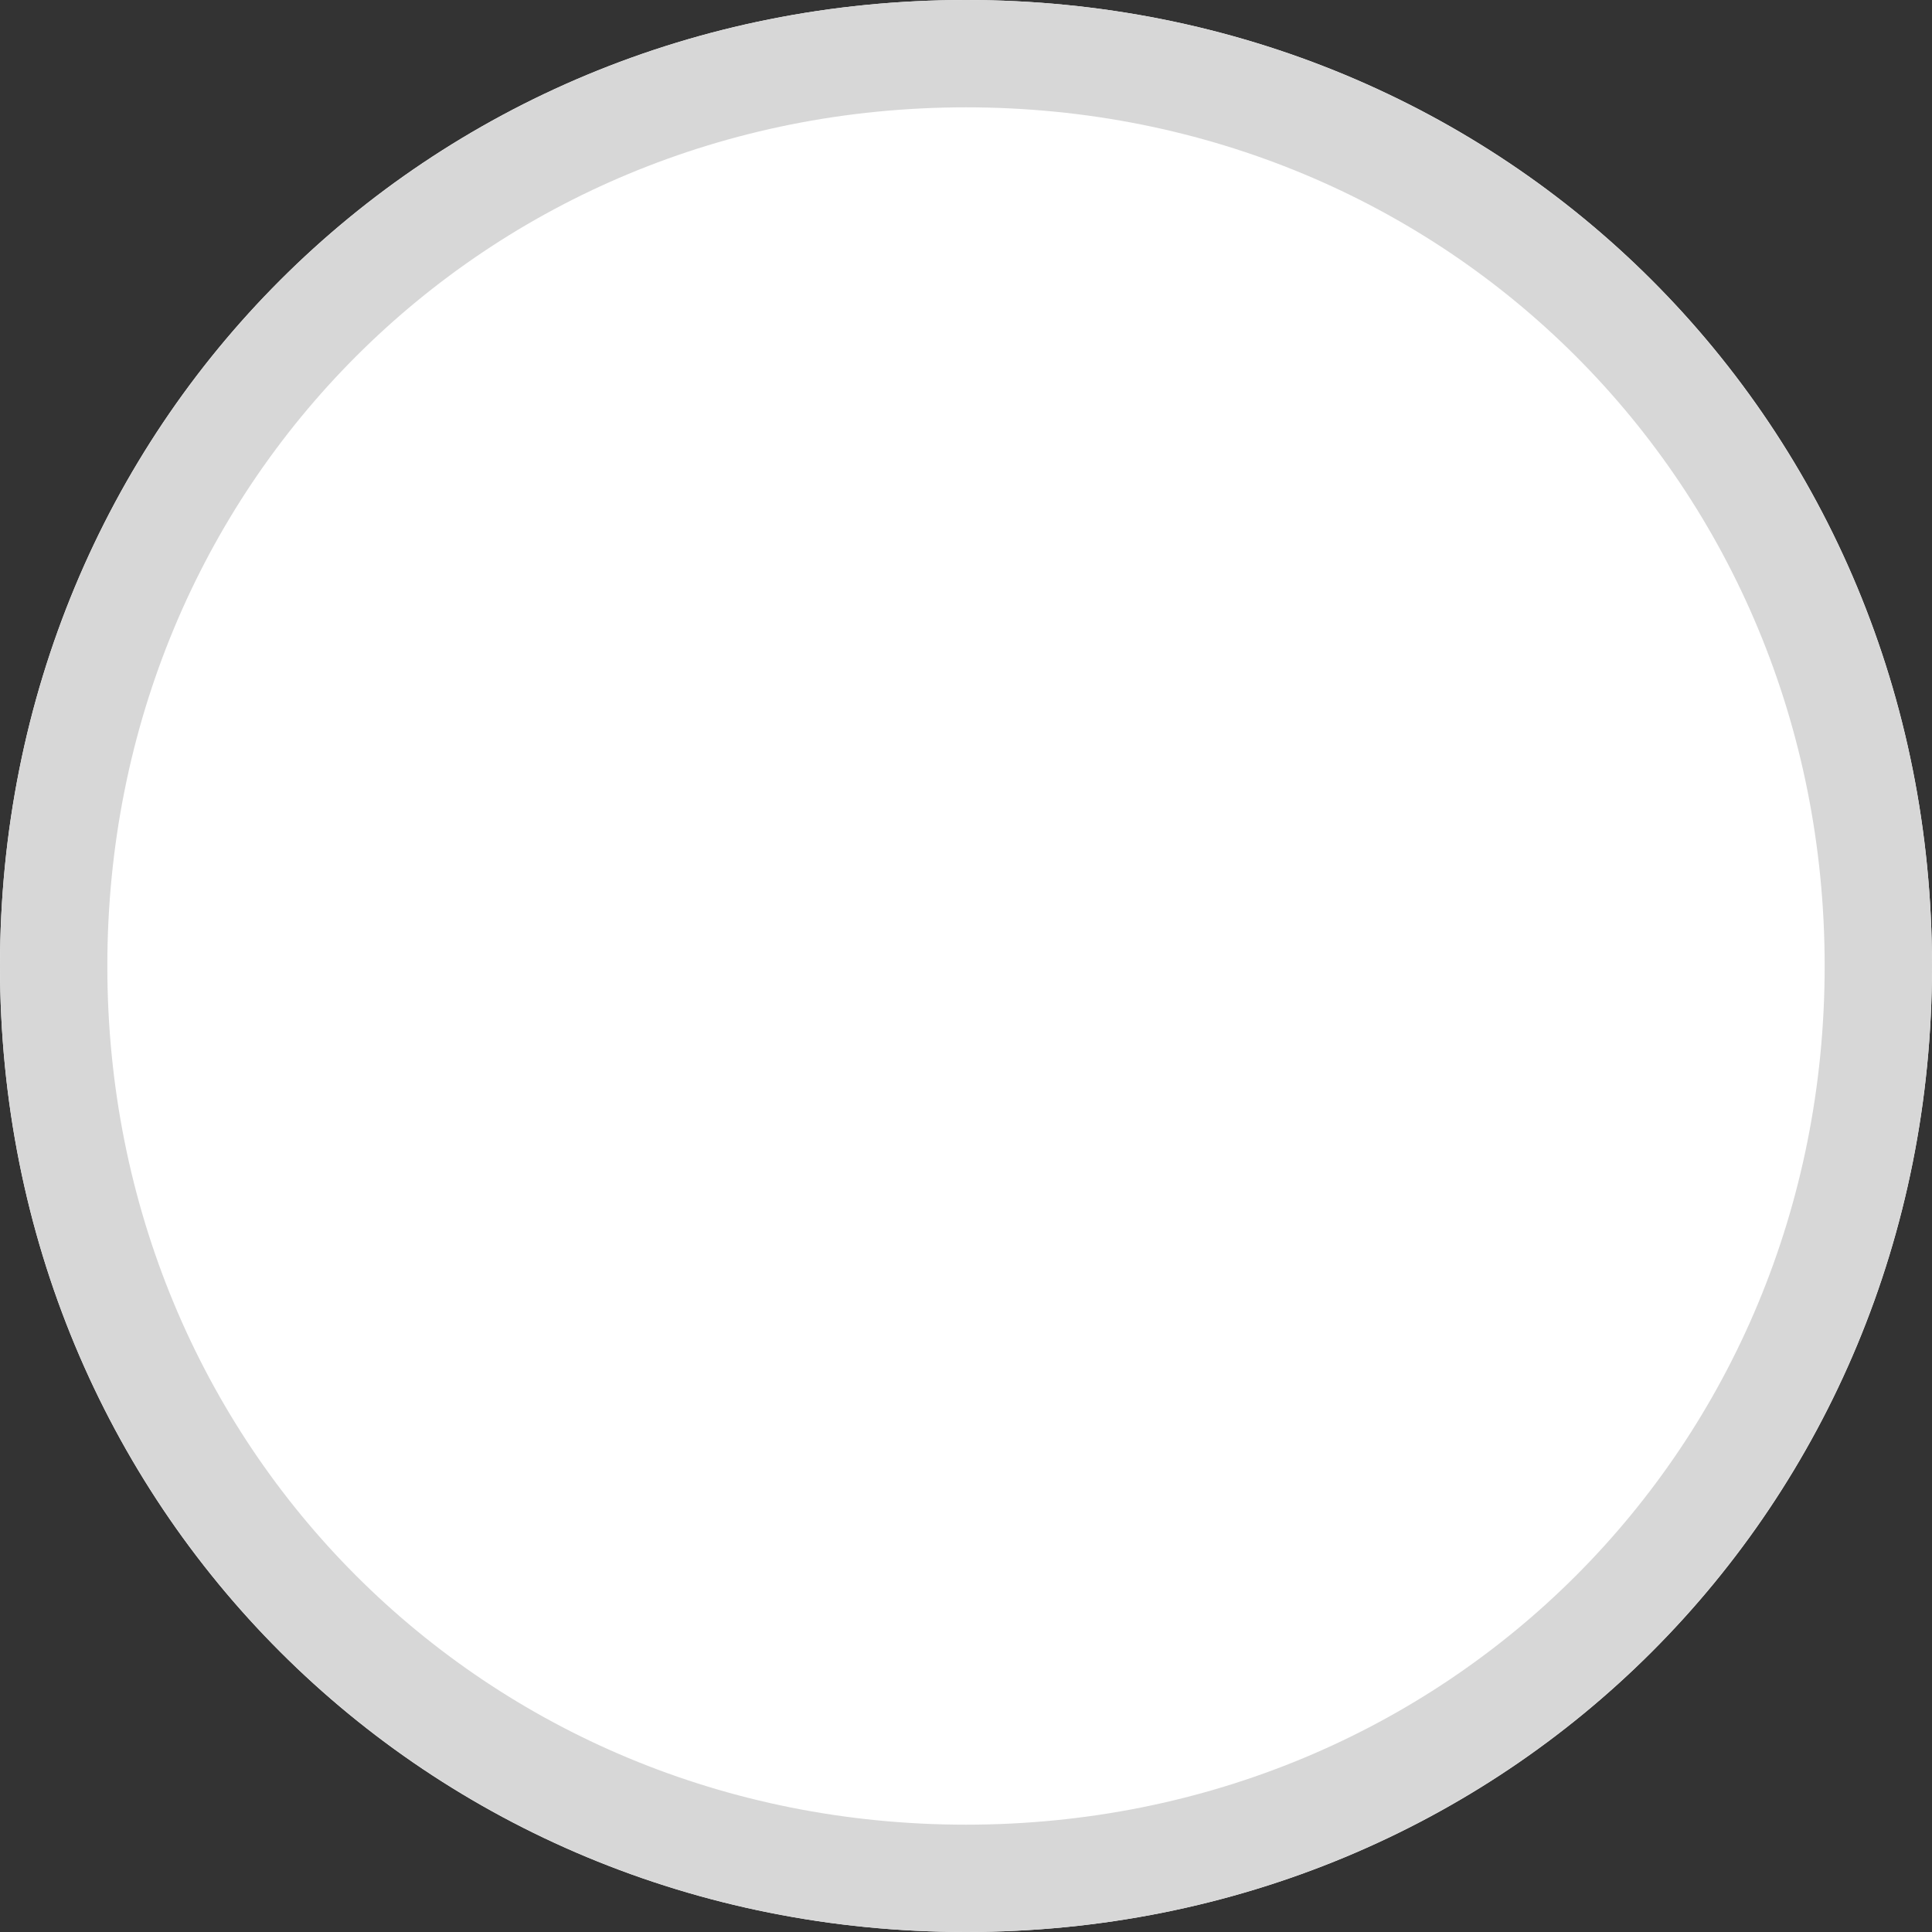 ﻿<?xml version="1.0" encoding="utf-8"?>
<svg version="1.1" xmlns:xlink="http://www.w3.org/1999/xlink" width="18px" height="18px" xmlns="http://www.w3.org/2000/svg">
  <rect width="100%" height="100%" fill="#333333" stroke="none"/>
  <g transform="matrix(1 0 0 1 -84 -133 )">
    <path d="M 93 133  C 98.04 133  102 136.96  102 142  C 102 147.04  98.04 151  93 151  C 87.96 151  84 147.04  84 142  C 84 136.96  87.96 133  93 133  Z " fill-rule="nonzero" fill="#ffffff" stroke="none" />
    <path d="M 93 133.5  C 97.76 133.5  101.5 137.24  101.5 142  C 101.5 146.76  97.76 150.5  93 150.5  C 88.24 150.5  84.5 146.76  84.5 142  C 84.5 137.24  88.24 133.5  93 133.5  Z " stroke-width="1" stroke="#d7d7d7" fill="none" />
  </g>
</svg>